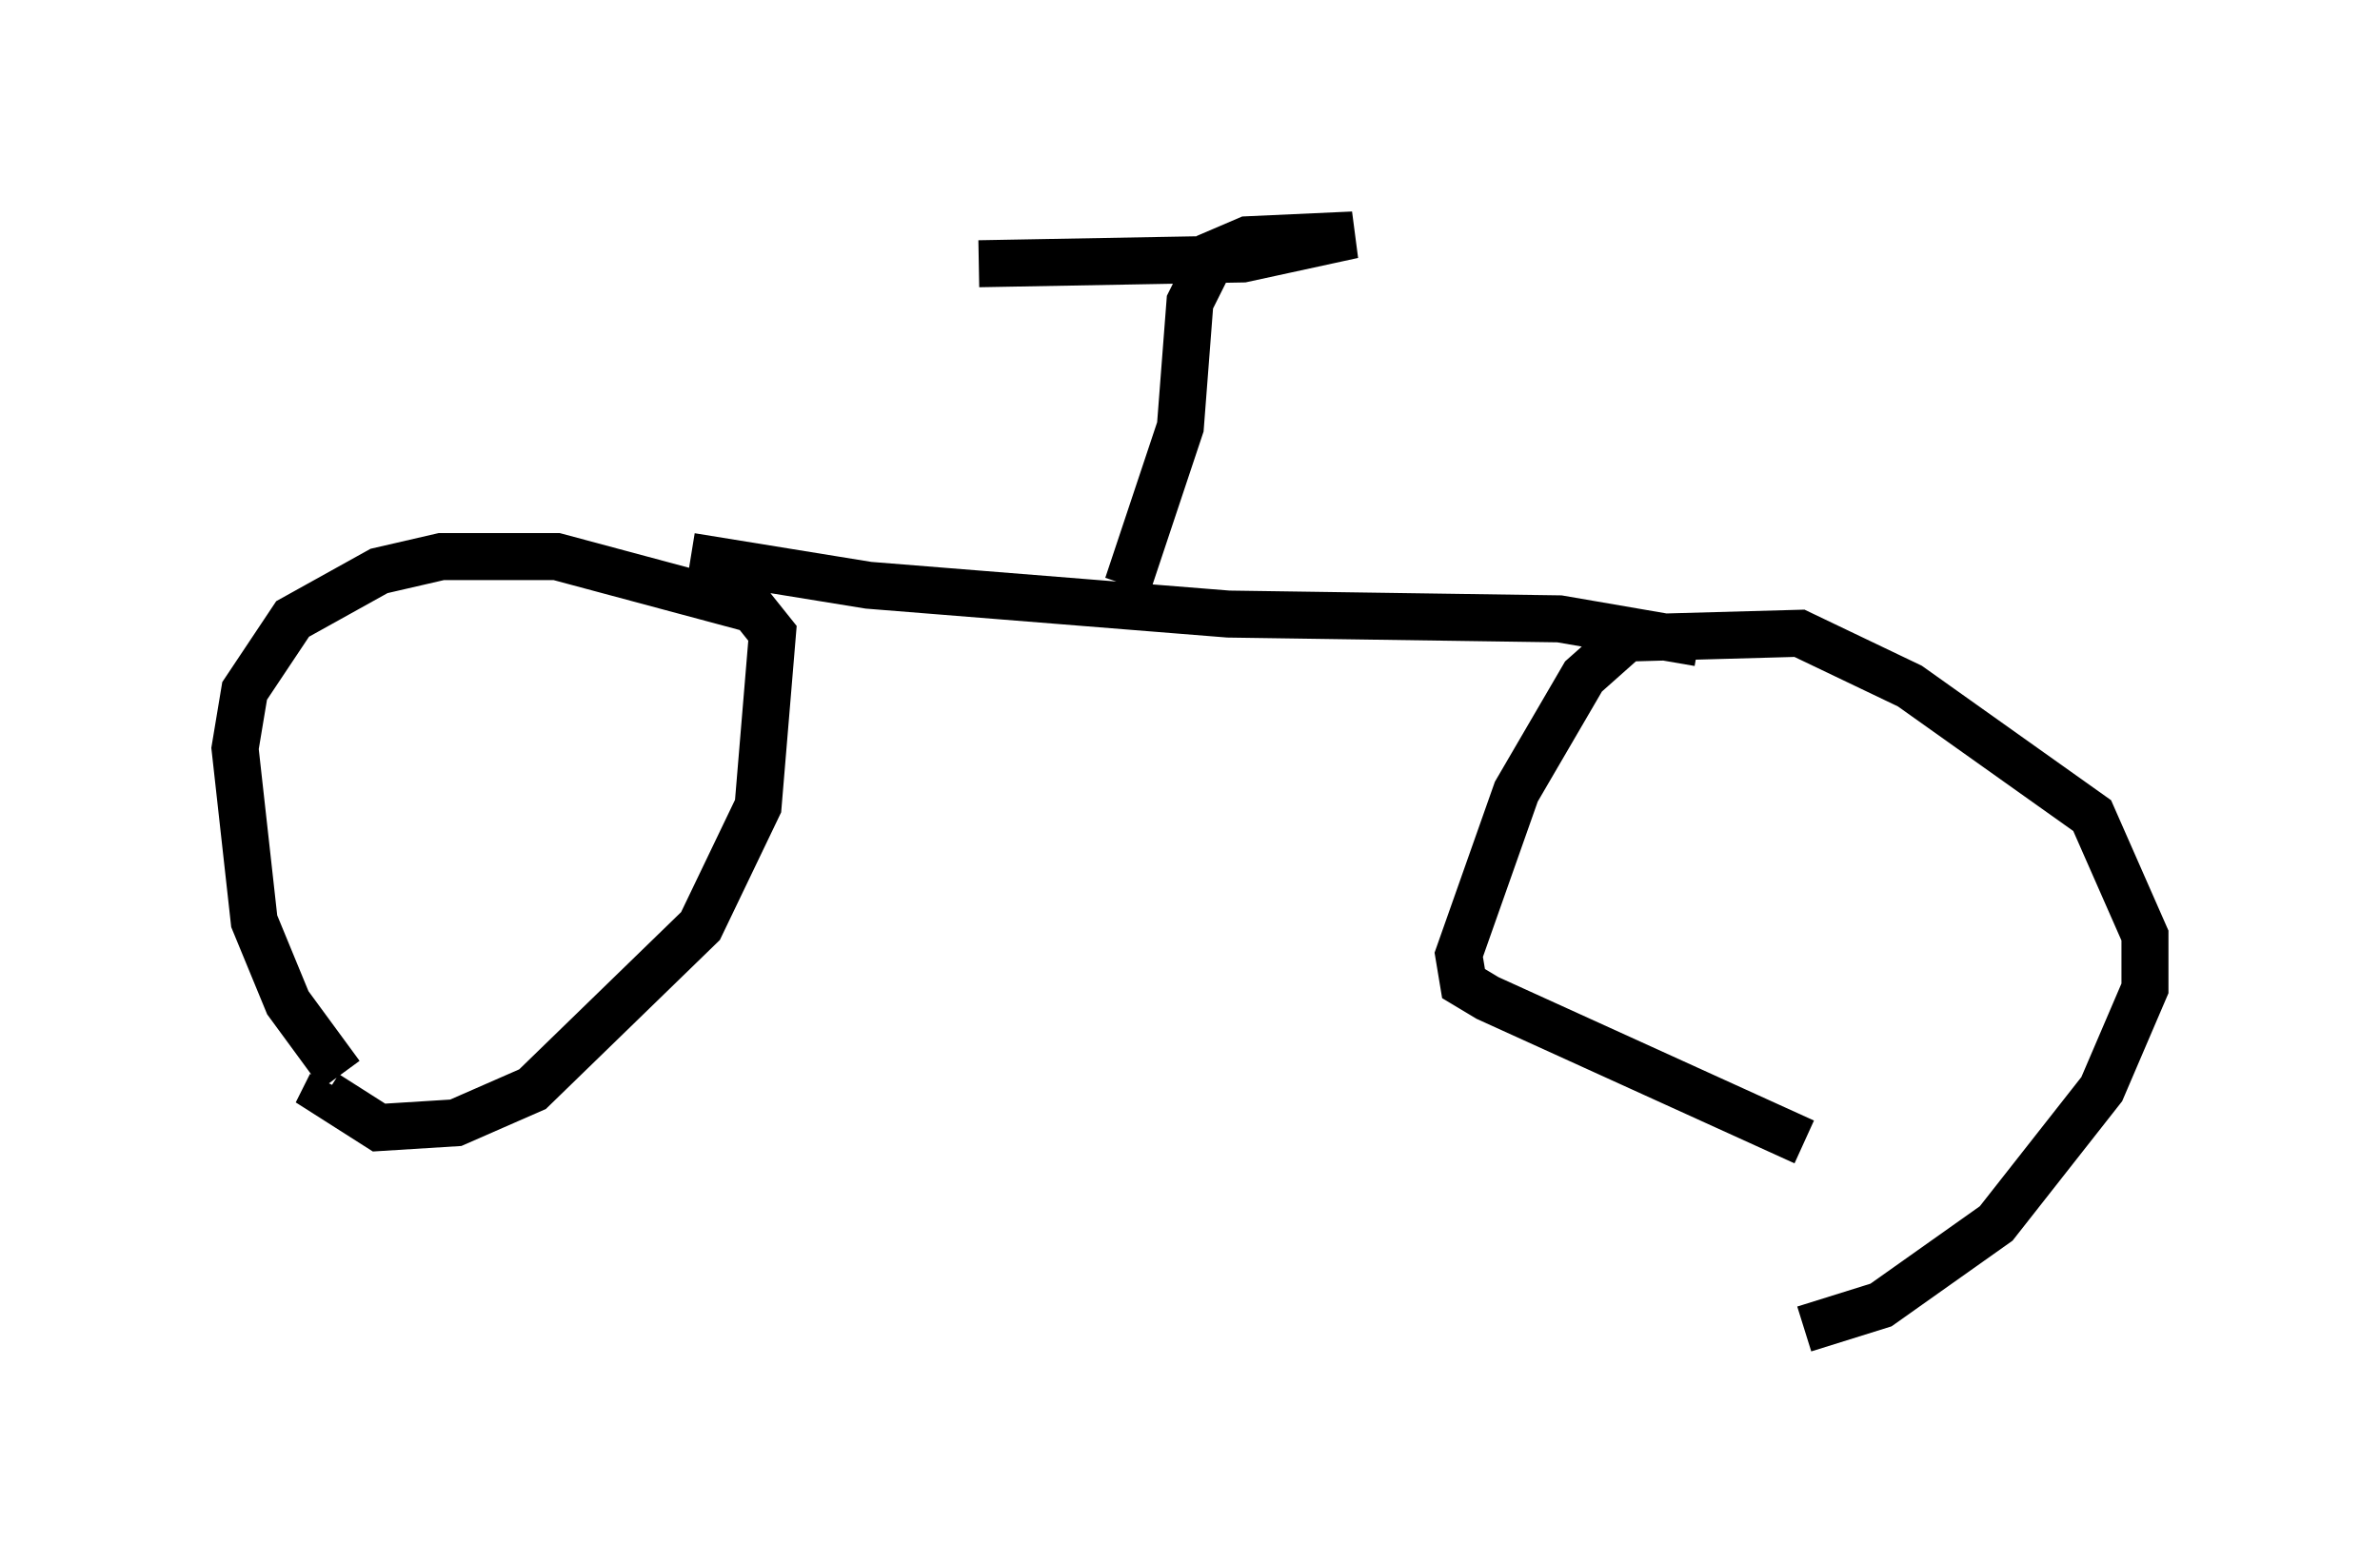 <?xml version="1.0" encoding="utf-8" ?>
<svg baseProfile="full" height="33.275" version="1.1" width="50.63" xmlns="http://www.w3.org/2000/svg" xmlns:ev="http://www.w3.org/2001/xml-events" xmlns:xlink="http://www.w3.org/1999/xlink"><defs /><rect fill="white" height="33.275" width="50.63" x="0" y="0" /><path d="M8.471, 23.069 m-1.225, -0.204 l-1.123, -1.531 -0.715, -1.735 l-0.408, -3.675 0.204, -1.225 l1.021, -1.531 1.838, -1.021 l1.327, -0.306 2.45, 0.0 l4.185, 1.123 0.408, 0.51 l-0.306, 3.675 -1.225, 2.552 l-3.573, 3.471 -1.633, 0.715 l-1.633, 0.102 -1.123, -0.715 l0.102, -0.204 m31.34, 1.225 l-6.738, -3.063 -0.51, -0.306 l-0.102, -0.613 1.225, -3.471 l1.429, -2.45 0.919, -0.817 l3.675, -0.102 2.348, 1.123 l3.879, 2.756 1.123, 2.552 l0.0, 1.123 -0.919, 2.144 l-2.246, 2.858 -2.45, 1.735 l-1.633, 0.51 m-23.684, -16.436 l3.777, 0.613 7.656, 0.613 l7.044, 0.102 2.96, 0.51 m-12.148, -1.225 l1.123, -3.369 0.204, -2.654 l0.51, -1.021 0.715, -0.306 l2.246, -0.102 -2.348, 0.51 l-5.615, 0.102 " fill="none" stroke="black" stroke-width="1" /></svg>